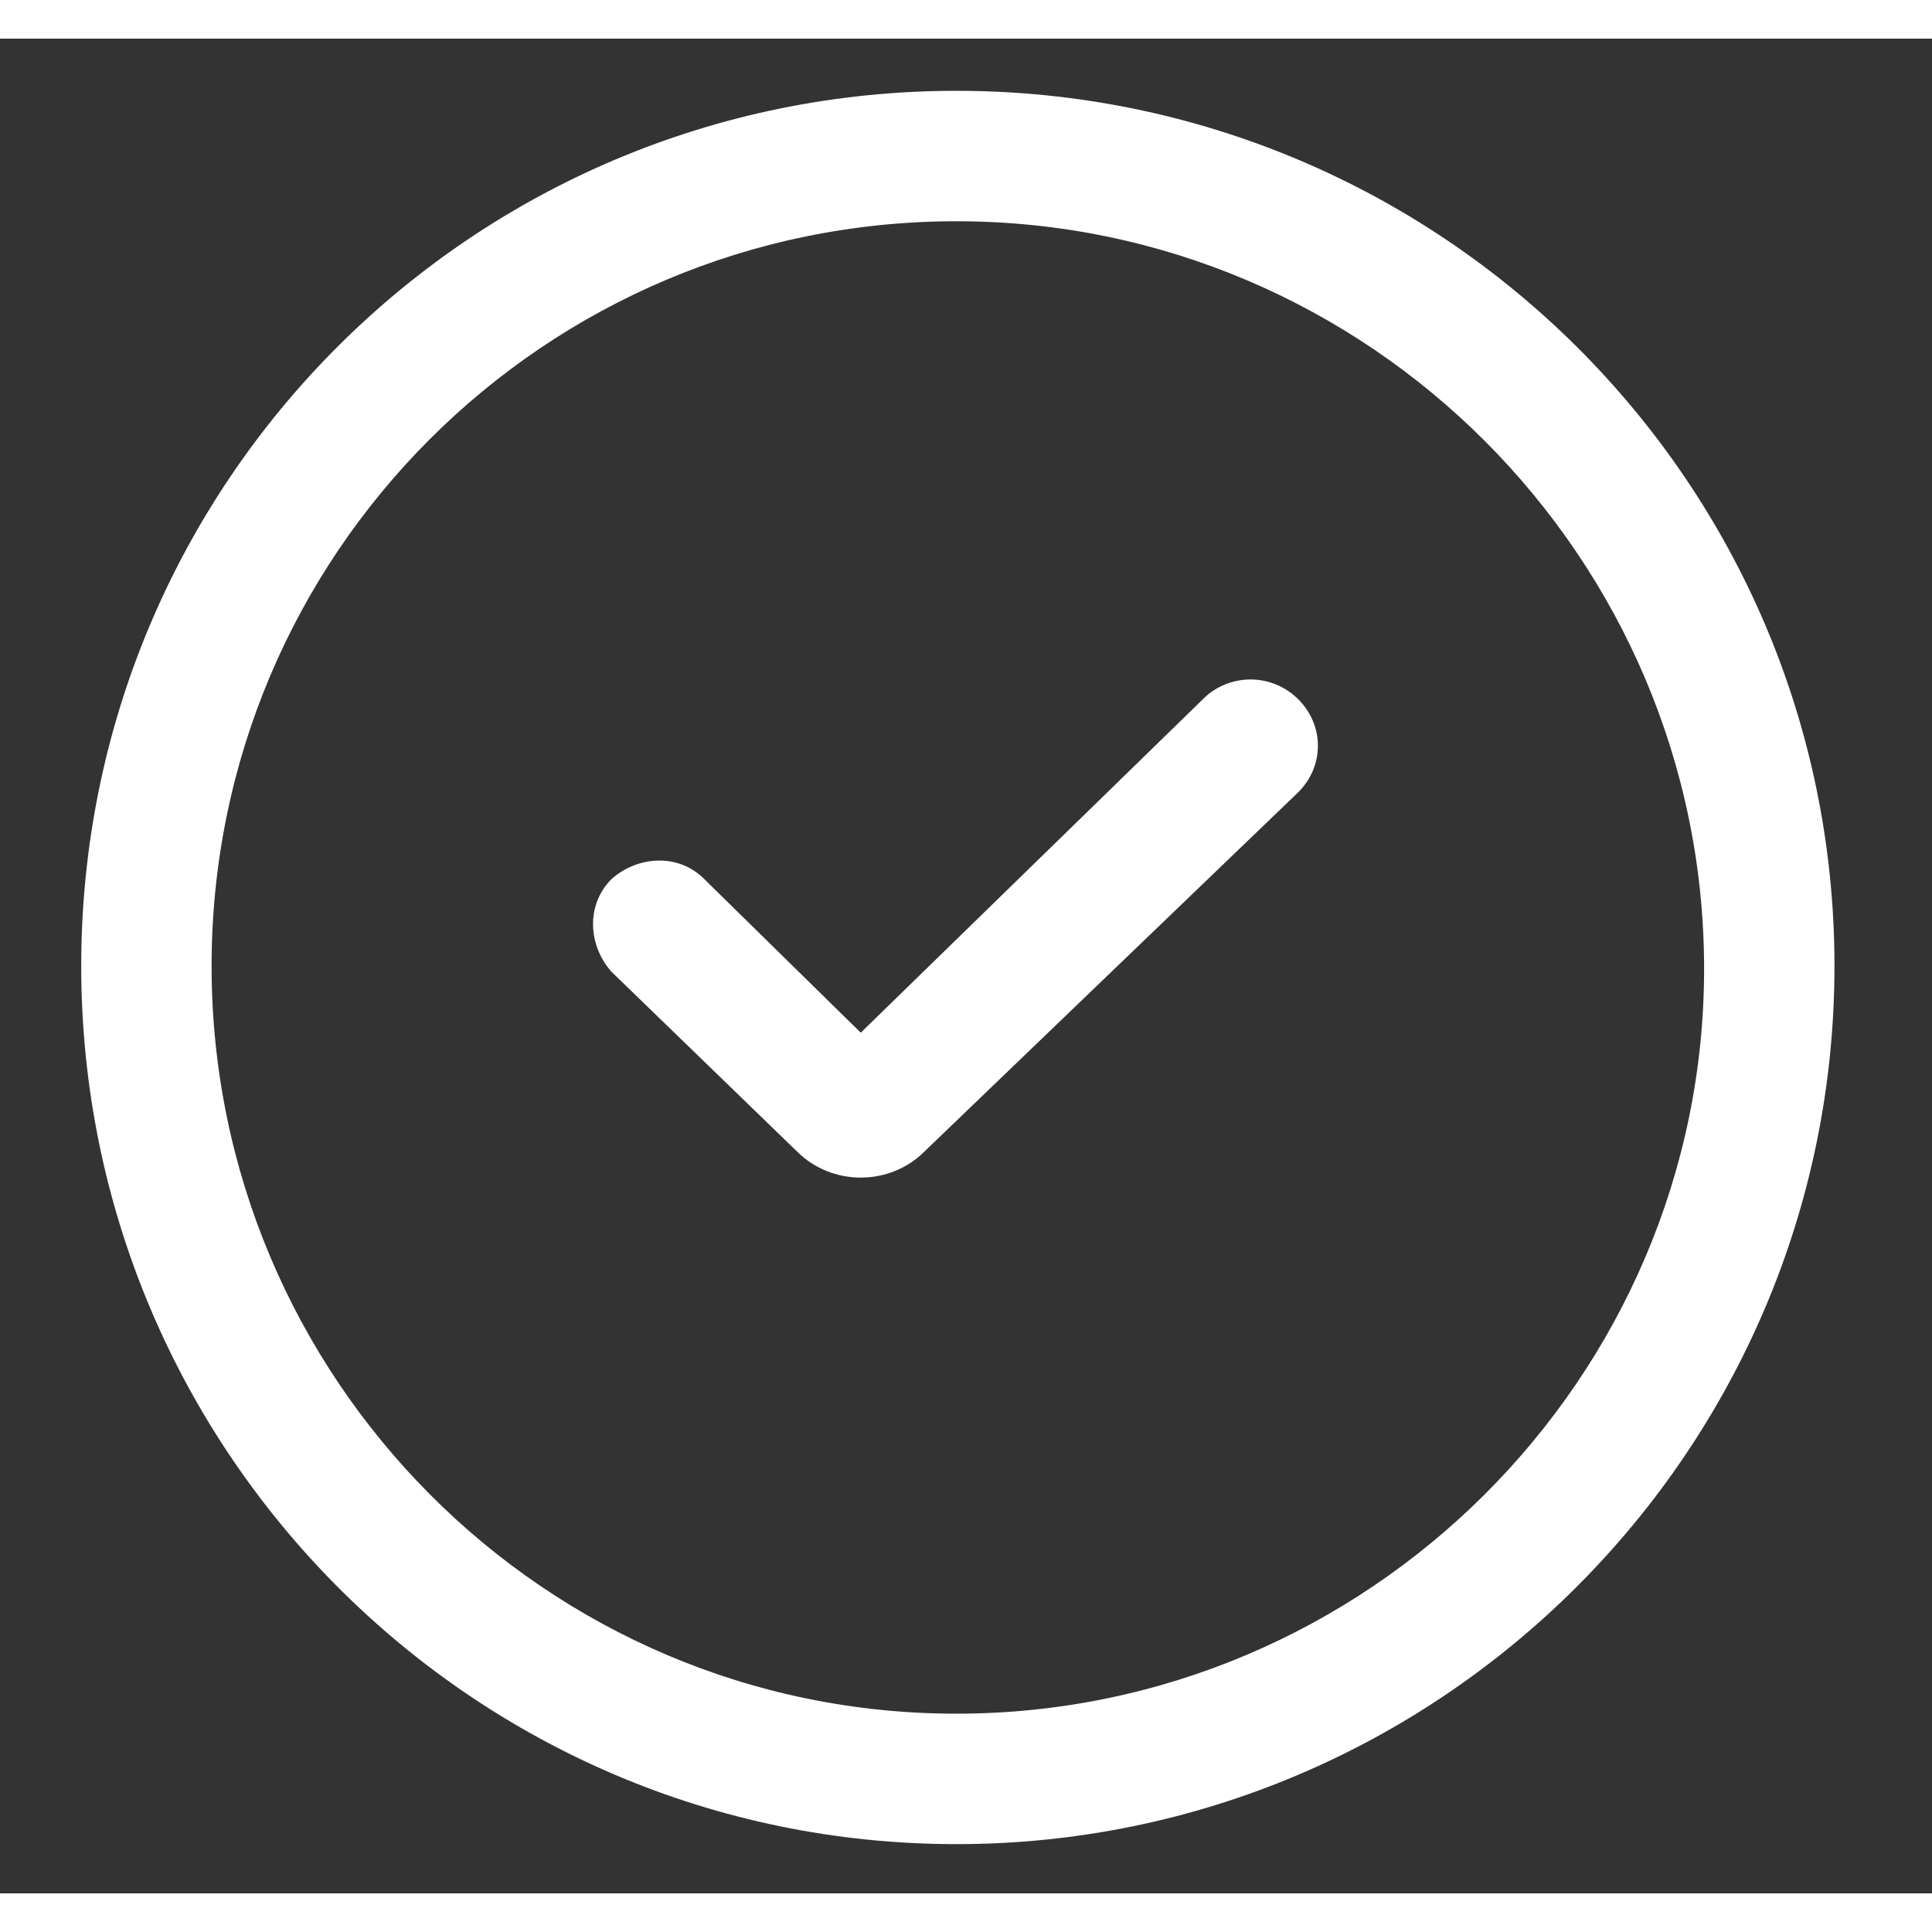 <svg width="20" height="20" viewBox="0 0 25 24" fill="none" xmlns="http://www.w3.org/2000/svg">
<rect x="0" y="0" width="25" height="24" fill="#333333" stroke="none"/>
<path d="M12.376 0.675C6.113 0.675 1.051 5.738 1.051 12C1.051 18.263 6.113 23.363 12.376 23.363C18.638 23.363 23.738 18.263 23.738 12C23.738 5.738 18.638 0.675 12.376 0.675ZM12.376 21.675C7.051 21.675 2.738 17.325 2.738 12C2.738 6.675 7.051 2.363 12.376 2.363C17.701 2.363 22.051 6.713 22.051 12.037C22.051 17.325 17.701 21.675 12.376 21.675Z" fill="#FFFFFF"/>
<path d="M15.601 8.513L11.138 12.863L9.113 10.875C8.776 10.537 8.251 10.575 7.913 10.875C7.576 11.213 7.613 11.738 7.913 12.075L10.313 14.4C10.538 14.625 10.838 14.738 11.138 14.738C11.438 14.738 11.738 14.625 11.963 14.4L16.801 9.75C17.138 9.413 17.138 8.888 16.801 8.55C16.463 8.213 15.938 8.213 15.601 8.513Z" fill="#FFFFFF"/>
</svg>
